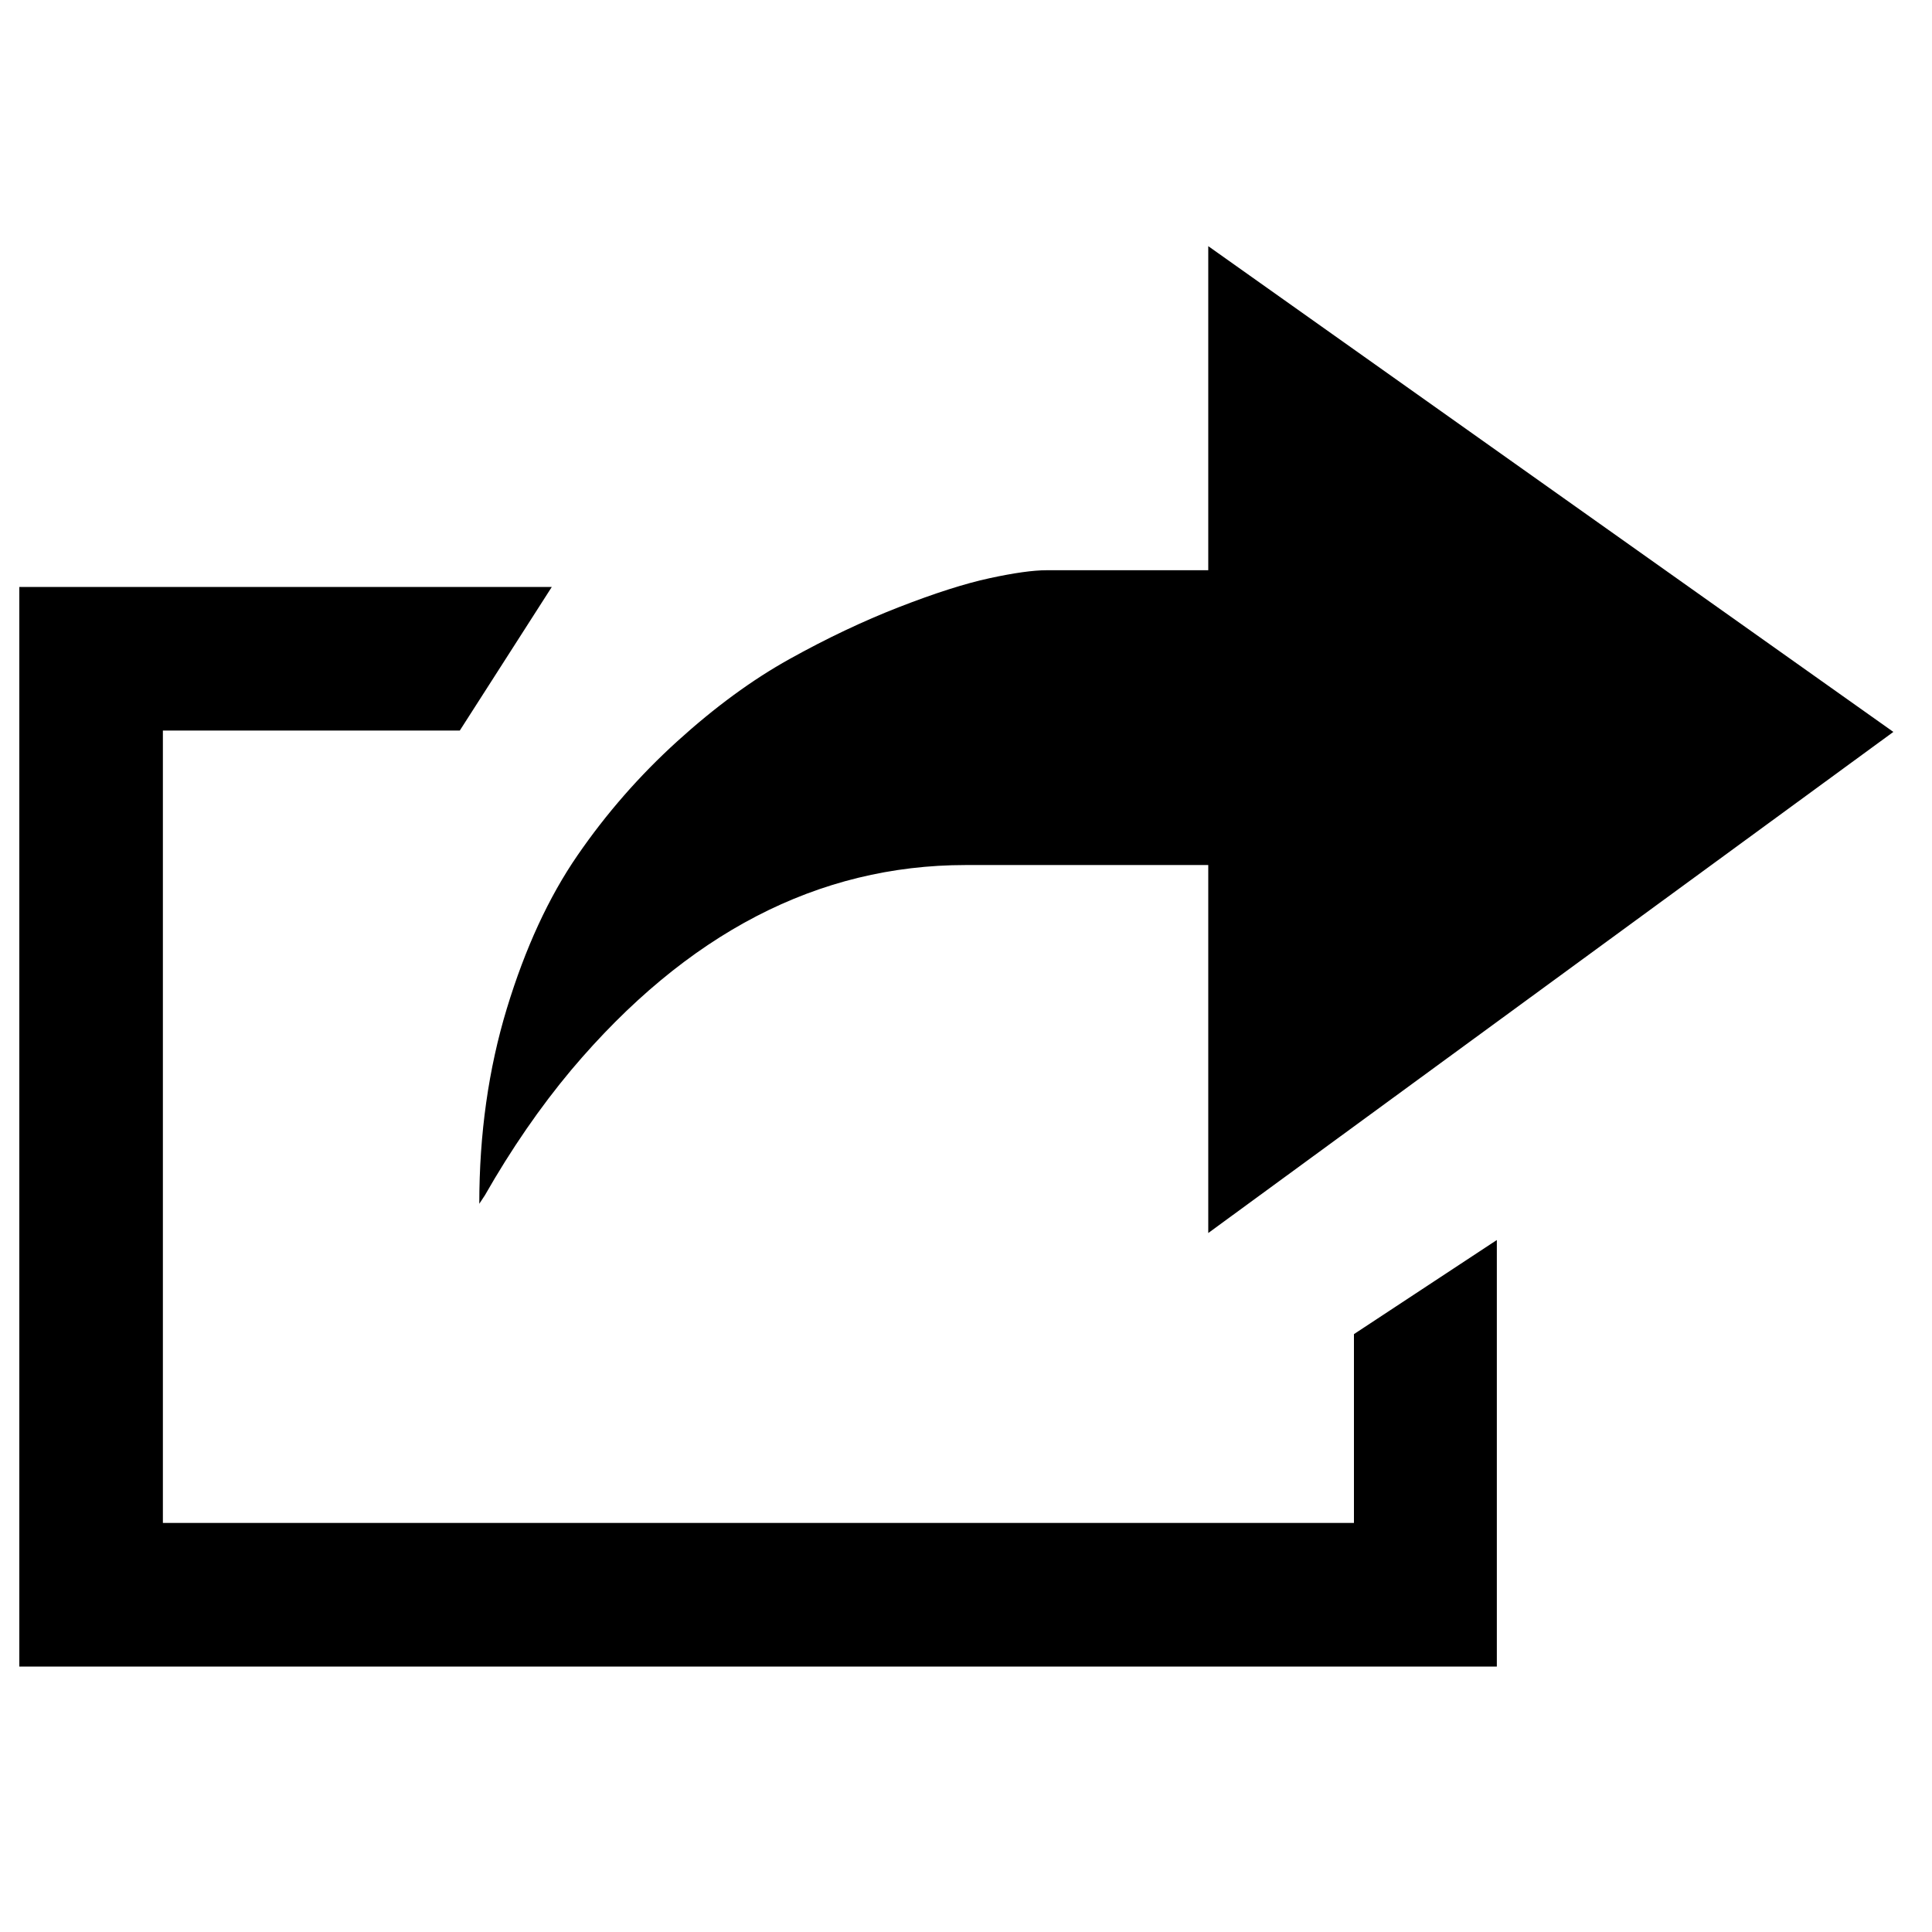 <?xml version="1.0" encoding="utf-8"?>
<!-- Generator: Adobe Illustrator 13.0.0, SVG Export Plug-In . SVG Version: 6.00 Build 14948)  -->
<!DOCTYPE svg PUBLIC "-//W3C//DTD SVG 1.1//EN" "http://www.w3.org/Graphics/SVG/1.1/DTD/svg11.dtd">
<svg version="1.1" id="Layer_1" xmlns="http://www.w3.org/2000/svg" xmlns:xlink="http://www.w3.org/1999/xlink" x="0px" y="0px"
	 width="100px" height="100px" viewBox="0 0 100 100" enable-background="new 0 0 100 100" xml:space="preserve">
<g>
	<path d="M1,86.259V30.382h27.56l-4.761,7.431H8.431v41.014H70.08v-9.773l7.396-4.871v22.077H1z M24.808,62.307
		c0-3.607,0.475-6.977,1.425-10.103c0.95-3.125,2.17-5.771,3.662-7.936c1.49-2.164,3.21-4.129,5.158-5.897
		c1.948-1.768,3.884-3.187,5.807-4.256c1.925-1.071,3.812-1.967,5.665-2.688c1.852-0.722,3.415-1.222,4.689-1.498
		c1.272-0.276,2.26-0.414,2.959-0.414h8.366V12.741L98,37.884L62.539,63.821V44.774H49.987c-7.648,0-14.453,3.535-20.417,10.605
		c-1.611,1.925-3.103,4.089-4.474,6.492L24.808,62.307z"/>
</g>
</svg>
